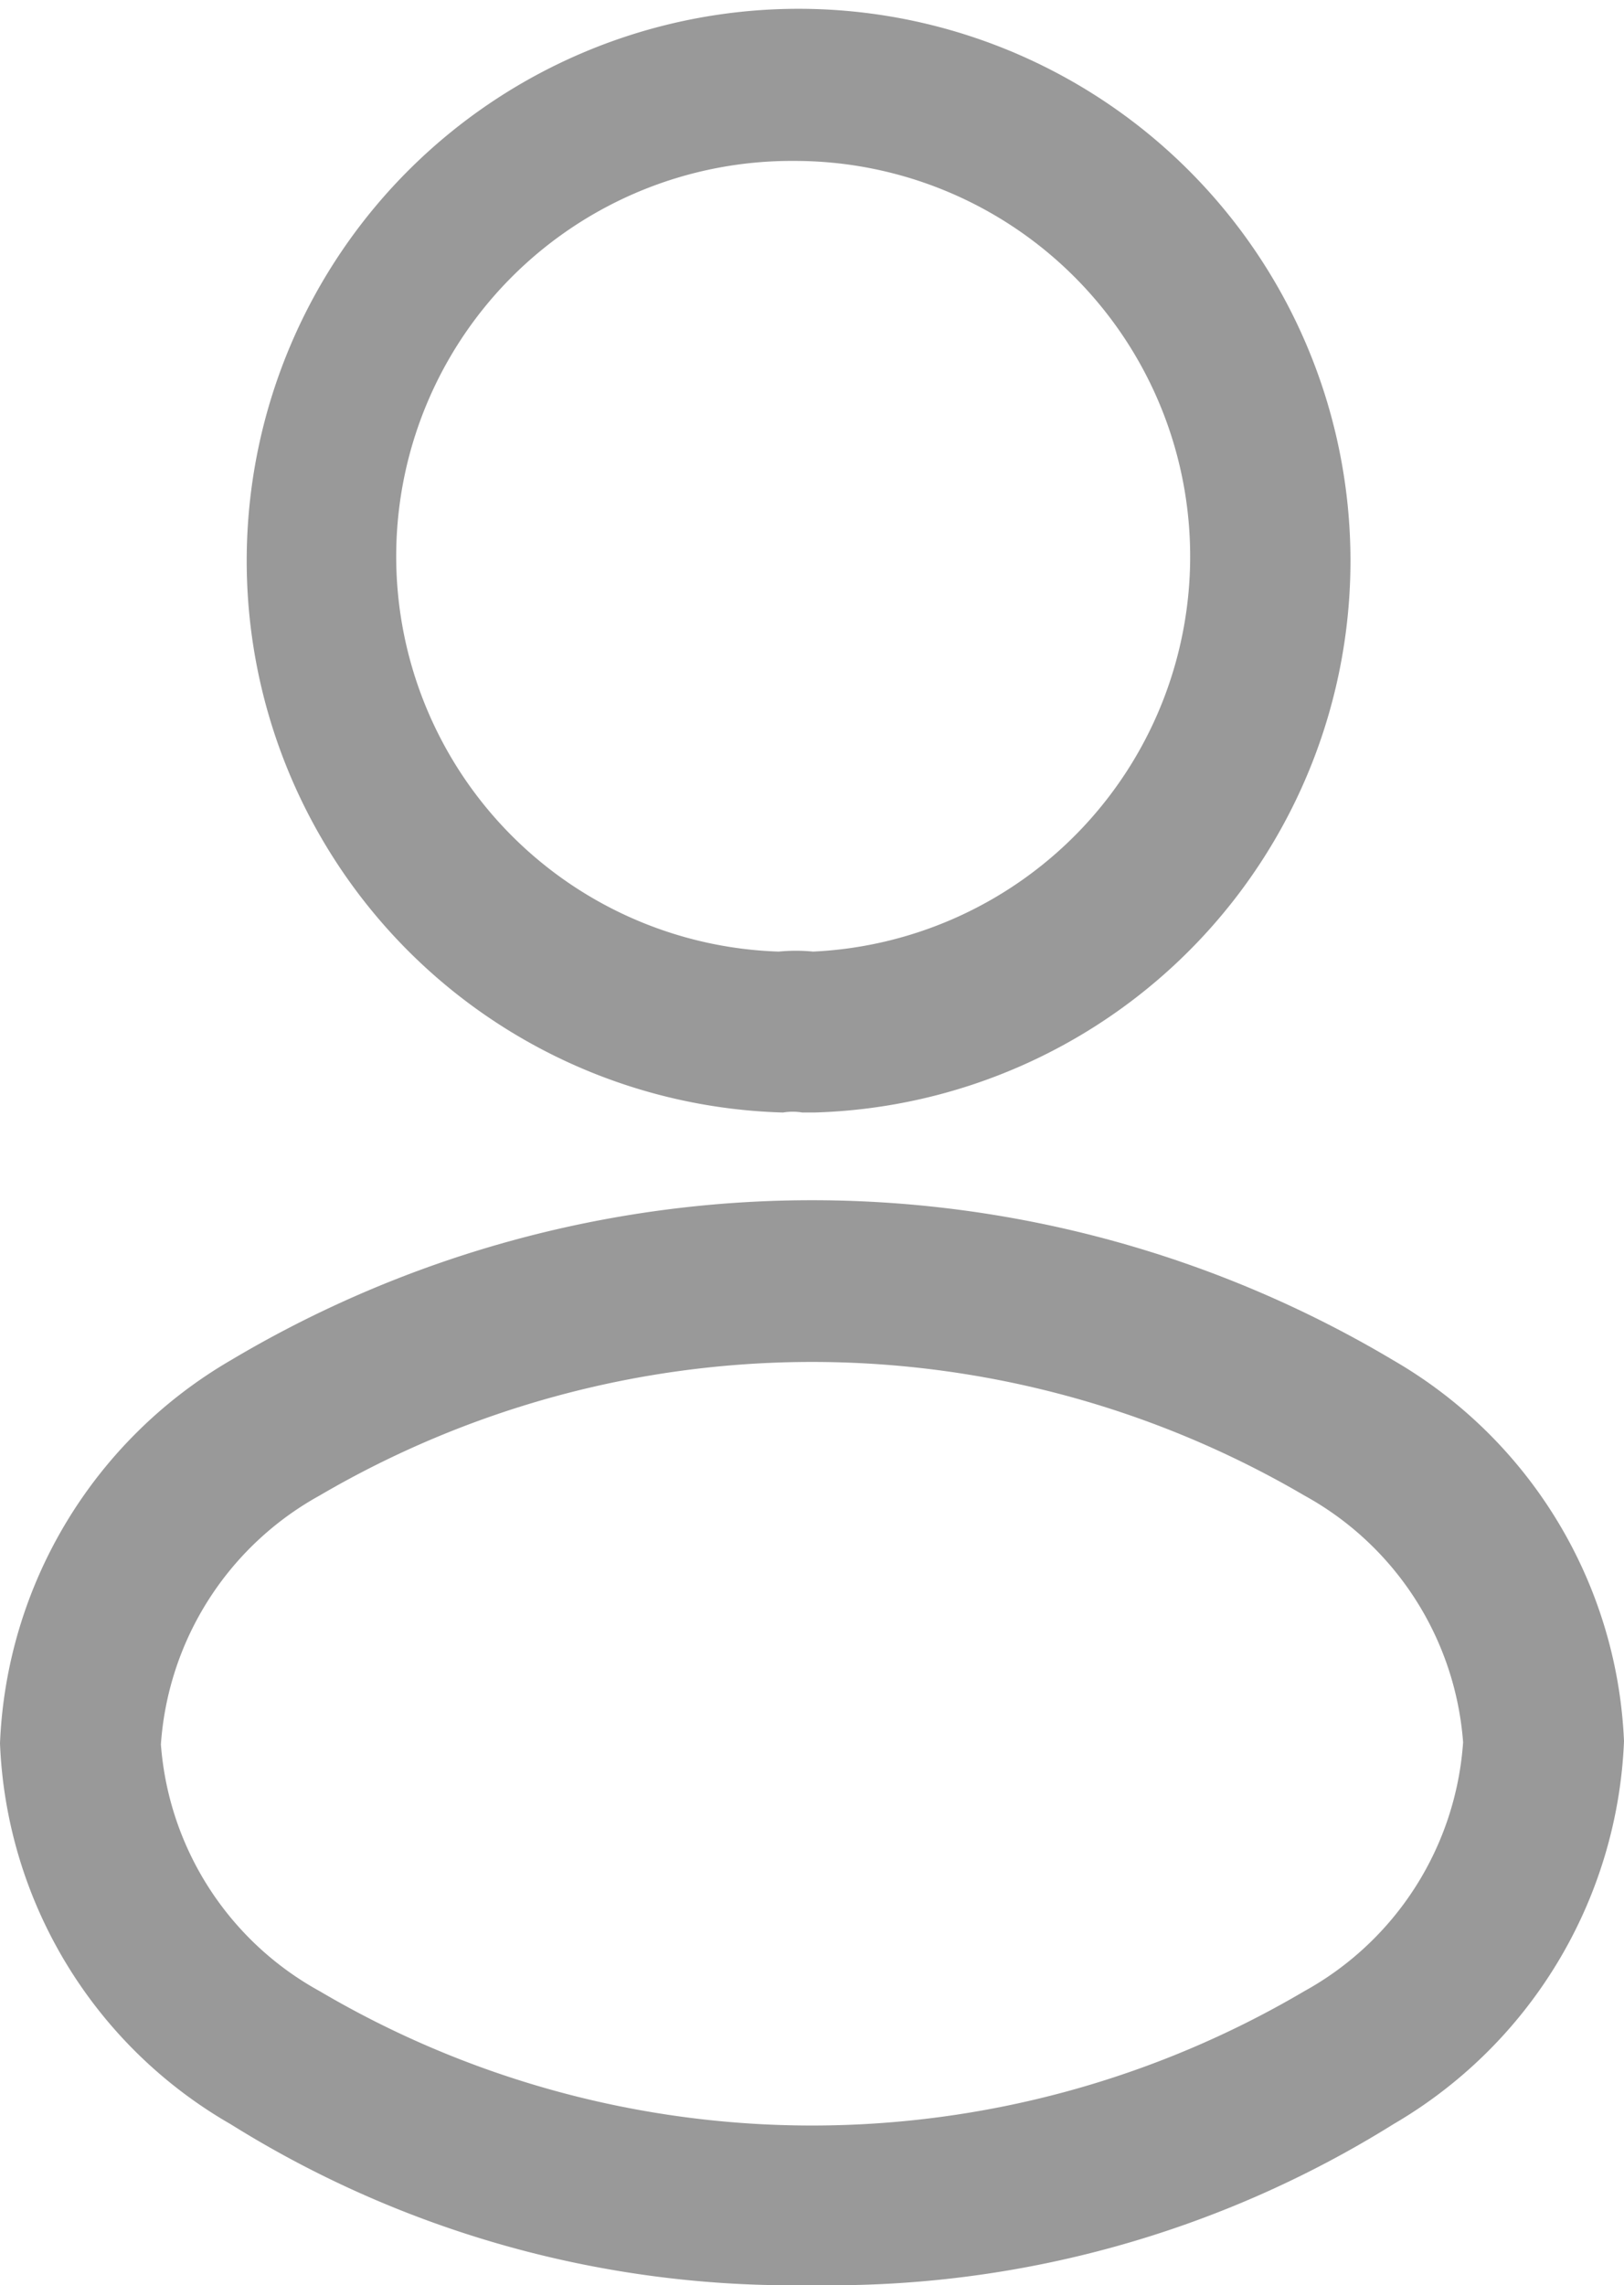 <svg xmlns="http://www.w3.org/2000/svg" width="15.14" height="21.3" viewBox="0 0 15.14 21.3">
  <g id="user_1_" data-name="user (1)" opacity="0.4">
    <path id="Path_34524" data-name="Path 34524" d="M12.16,11.62h-.08a.543.543,0,0,0-.18,0,5.145,5.145,0,1,1,.29,0ZM12,2.75a3.686,3.686,0,0,0-.14,7.37,1.651,1.651,0,0,1,.32,0A3.687,3.687,0,0,0,12,2.75Z" transform="translate(-4.6 -1.25)"/>
    <path id="Path_34525" data-name="Path 34525" d="M12.17,22.55a9.878,9.878,0,0,1-5.42-1.5A4.291,4.291,0,0,1,4.6,17.5a4.336,4.336,0,0,1,2.15-3.57,10.588,10.588,0,0,1,10.84,0,4.314,4.314,0,0,1,2.15,3.55,4.336,4.336,0,0,1-2.15,3.57,9.9,9.9,0,0,1-5.42,1.5ZM7.58,15.19A2.876,2.876,0,0,0,6.1,17.51a2.869,2.869,0,0,0,1.48,2.3,9.037,9.037,0,0,0,9.18,0,2.876,2.876,0,0,0,1.48-2.32,2.869,2.869,0,0,0-1.48-2.3,9.084,9.084,0,0,0-9.18,0Z" transform="translate(-4.6 -1.25)"/>
  </g>
</svg>
